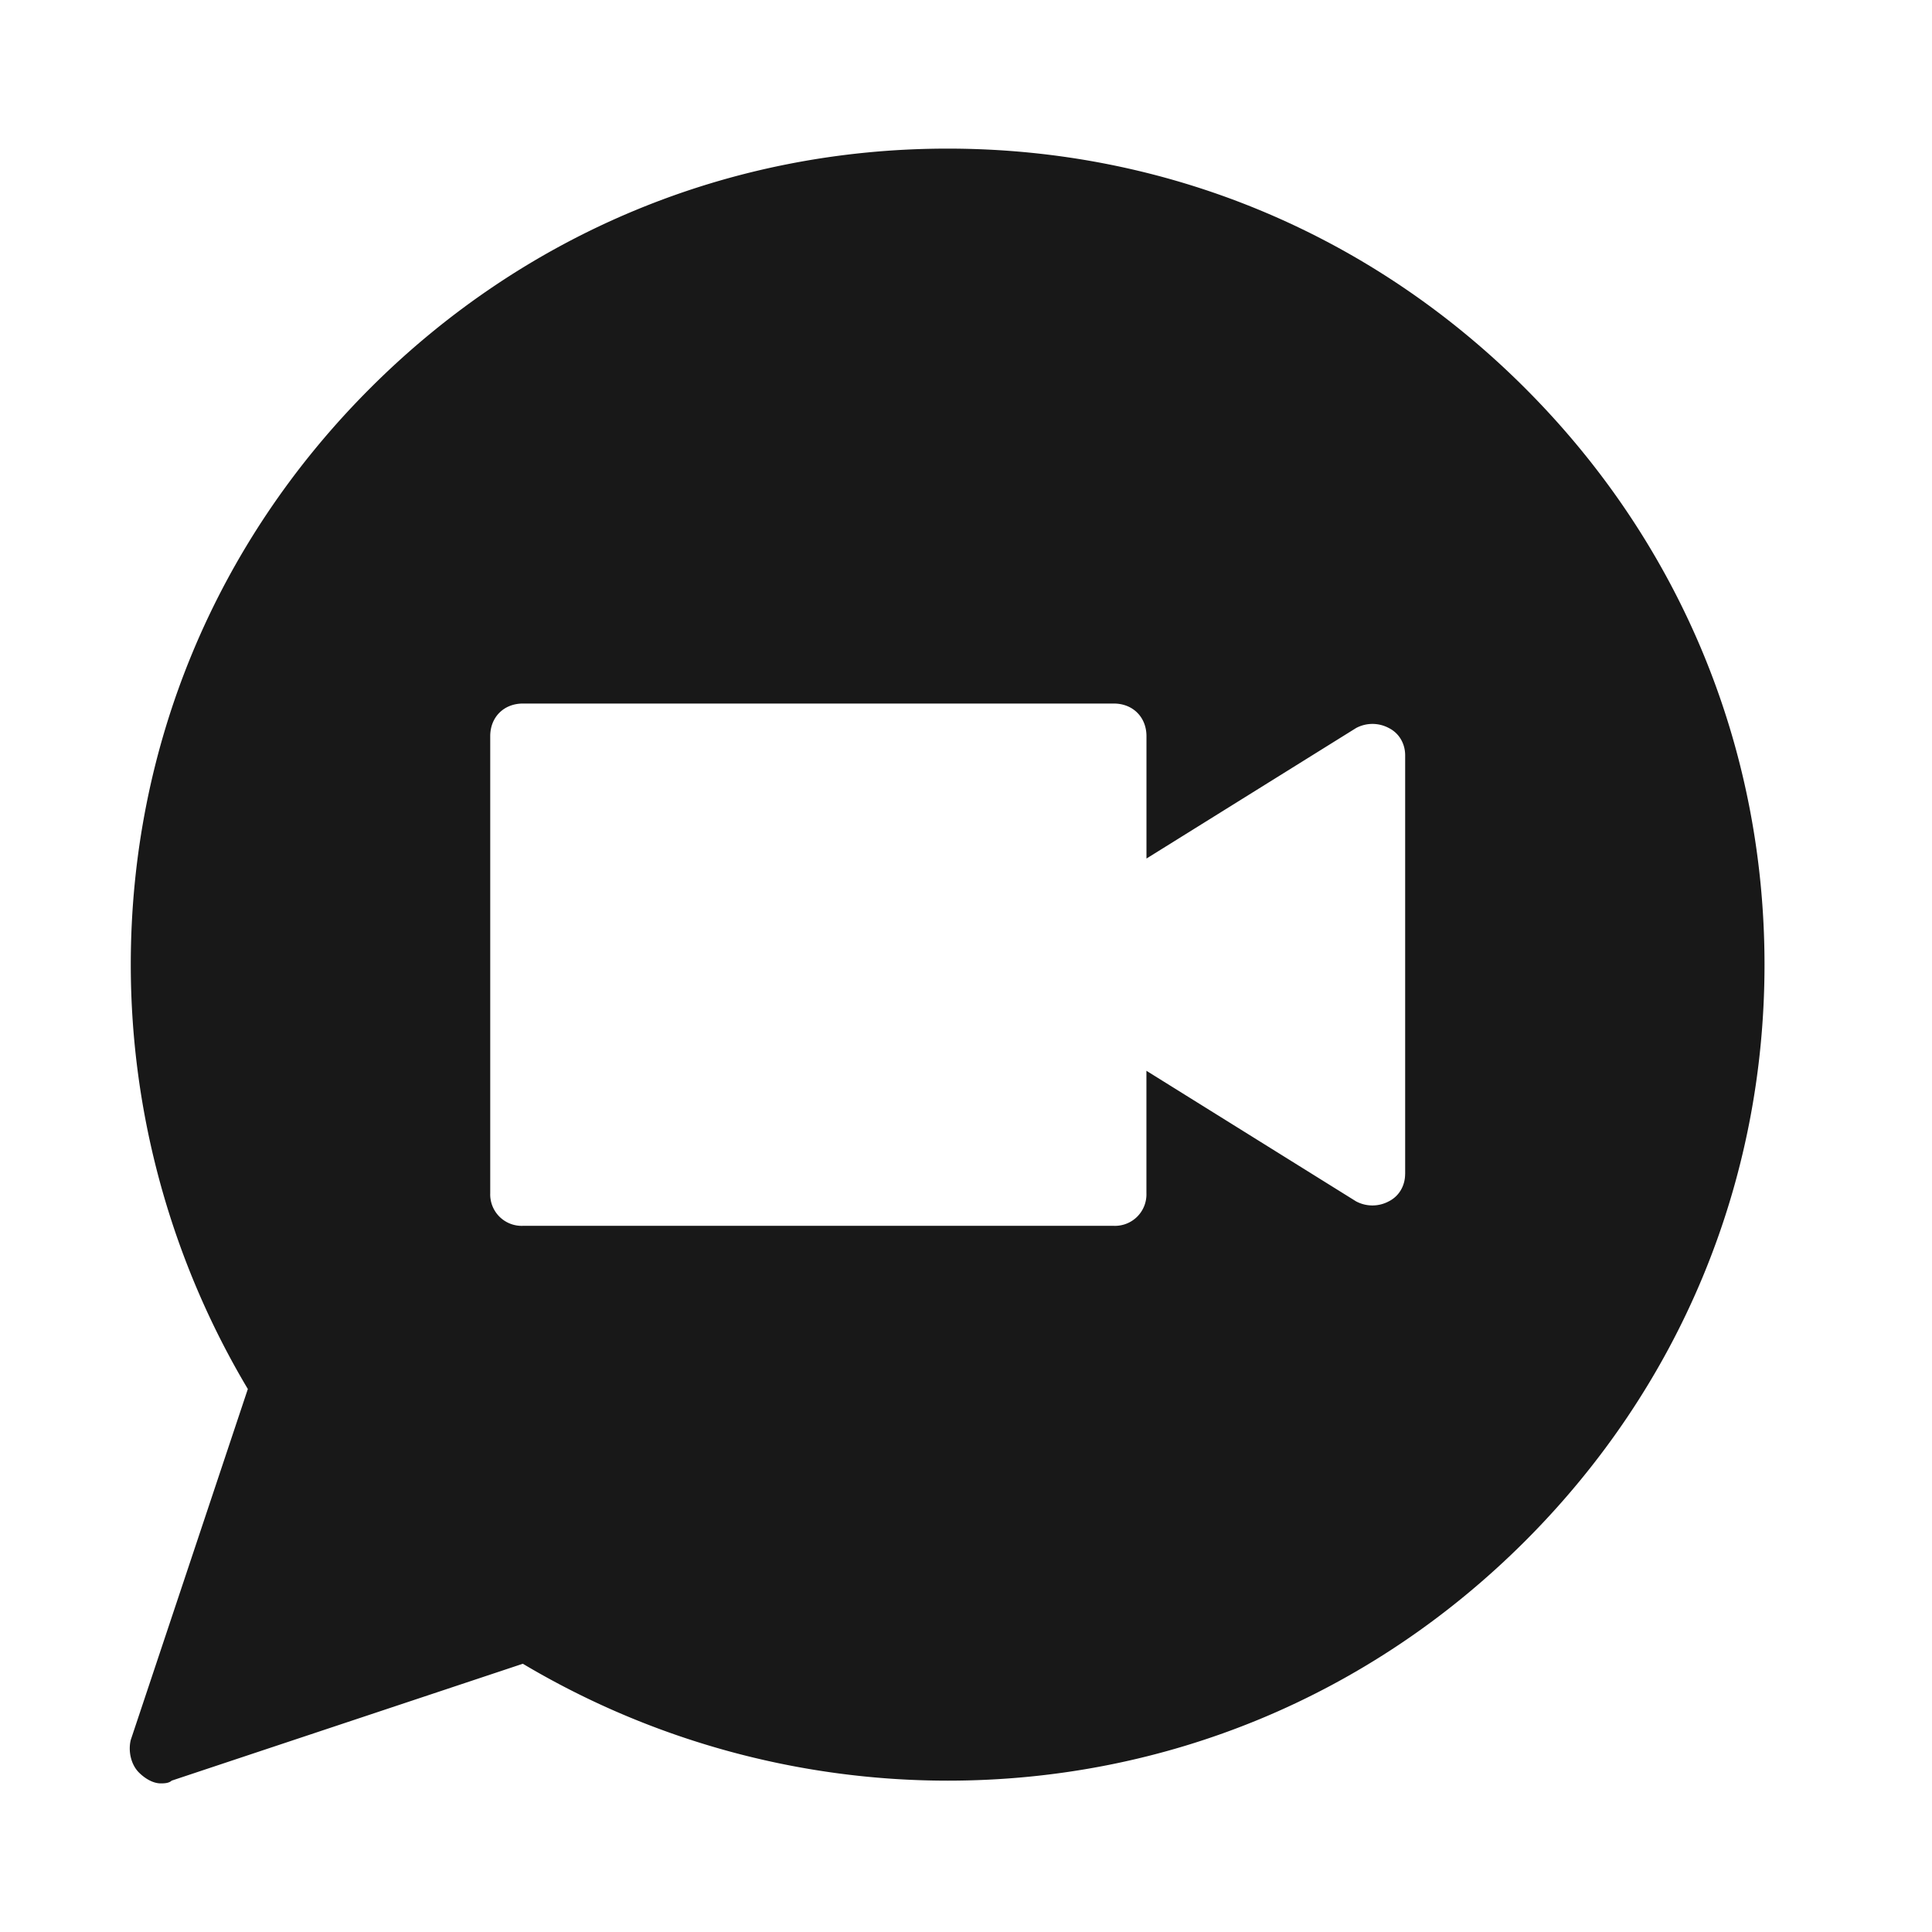<svg xmlns="http://www.w3.org/2000/svg" width="39" height="39" fill="none"><path fill="#181818" d="M30.782 7.832C27.65 4.702 23.527 3 19.13 3c-4.398 0-8.52 1.702-11.653 4.832-3.133 3.13-4.837 7.248-4.837 11.64 0 3.021.824 5.986 2.363 8.567L2.64 35.122c-.055.22 0 .494.165.659.11.11.274.219.44.219.054 0 .164 0 .219-.055l7.09-2.36a16.787 16.787 0 0 0 8.575 2.36c4.398 0 8.52-1.702 11.653-4.832 3.133-3.13 4.837-7.247 4.837-11.64 0-4.393-1.704-8.511-4.837-11.641Zm-2.418 15.869c0 .22-.11.44-.33.55a.7.7 0 0 1-.66 0l-4.232-2.636v2.47a.635.635 0 0 1-.66.66H10.556a.635.635 0 0 1-.66-.66V14.86c0-.384.275-.658.66-.658h11.928c.384 0 .659.274.659.659v2.47l4.232-2.635a.7.7 0 0 1 .66 0c.22.11.33.33.33.549v8.456Z"/></svg>
